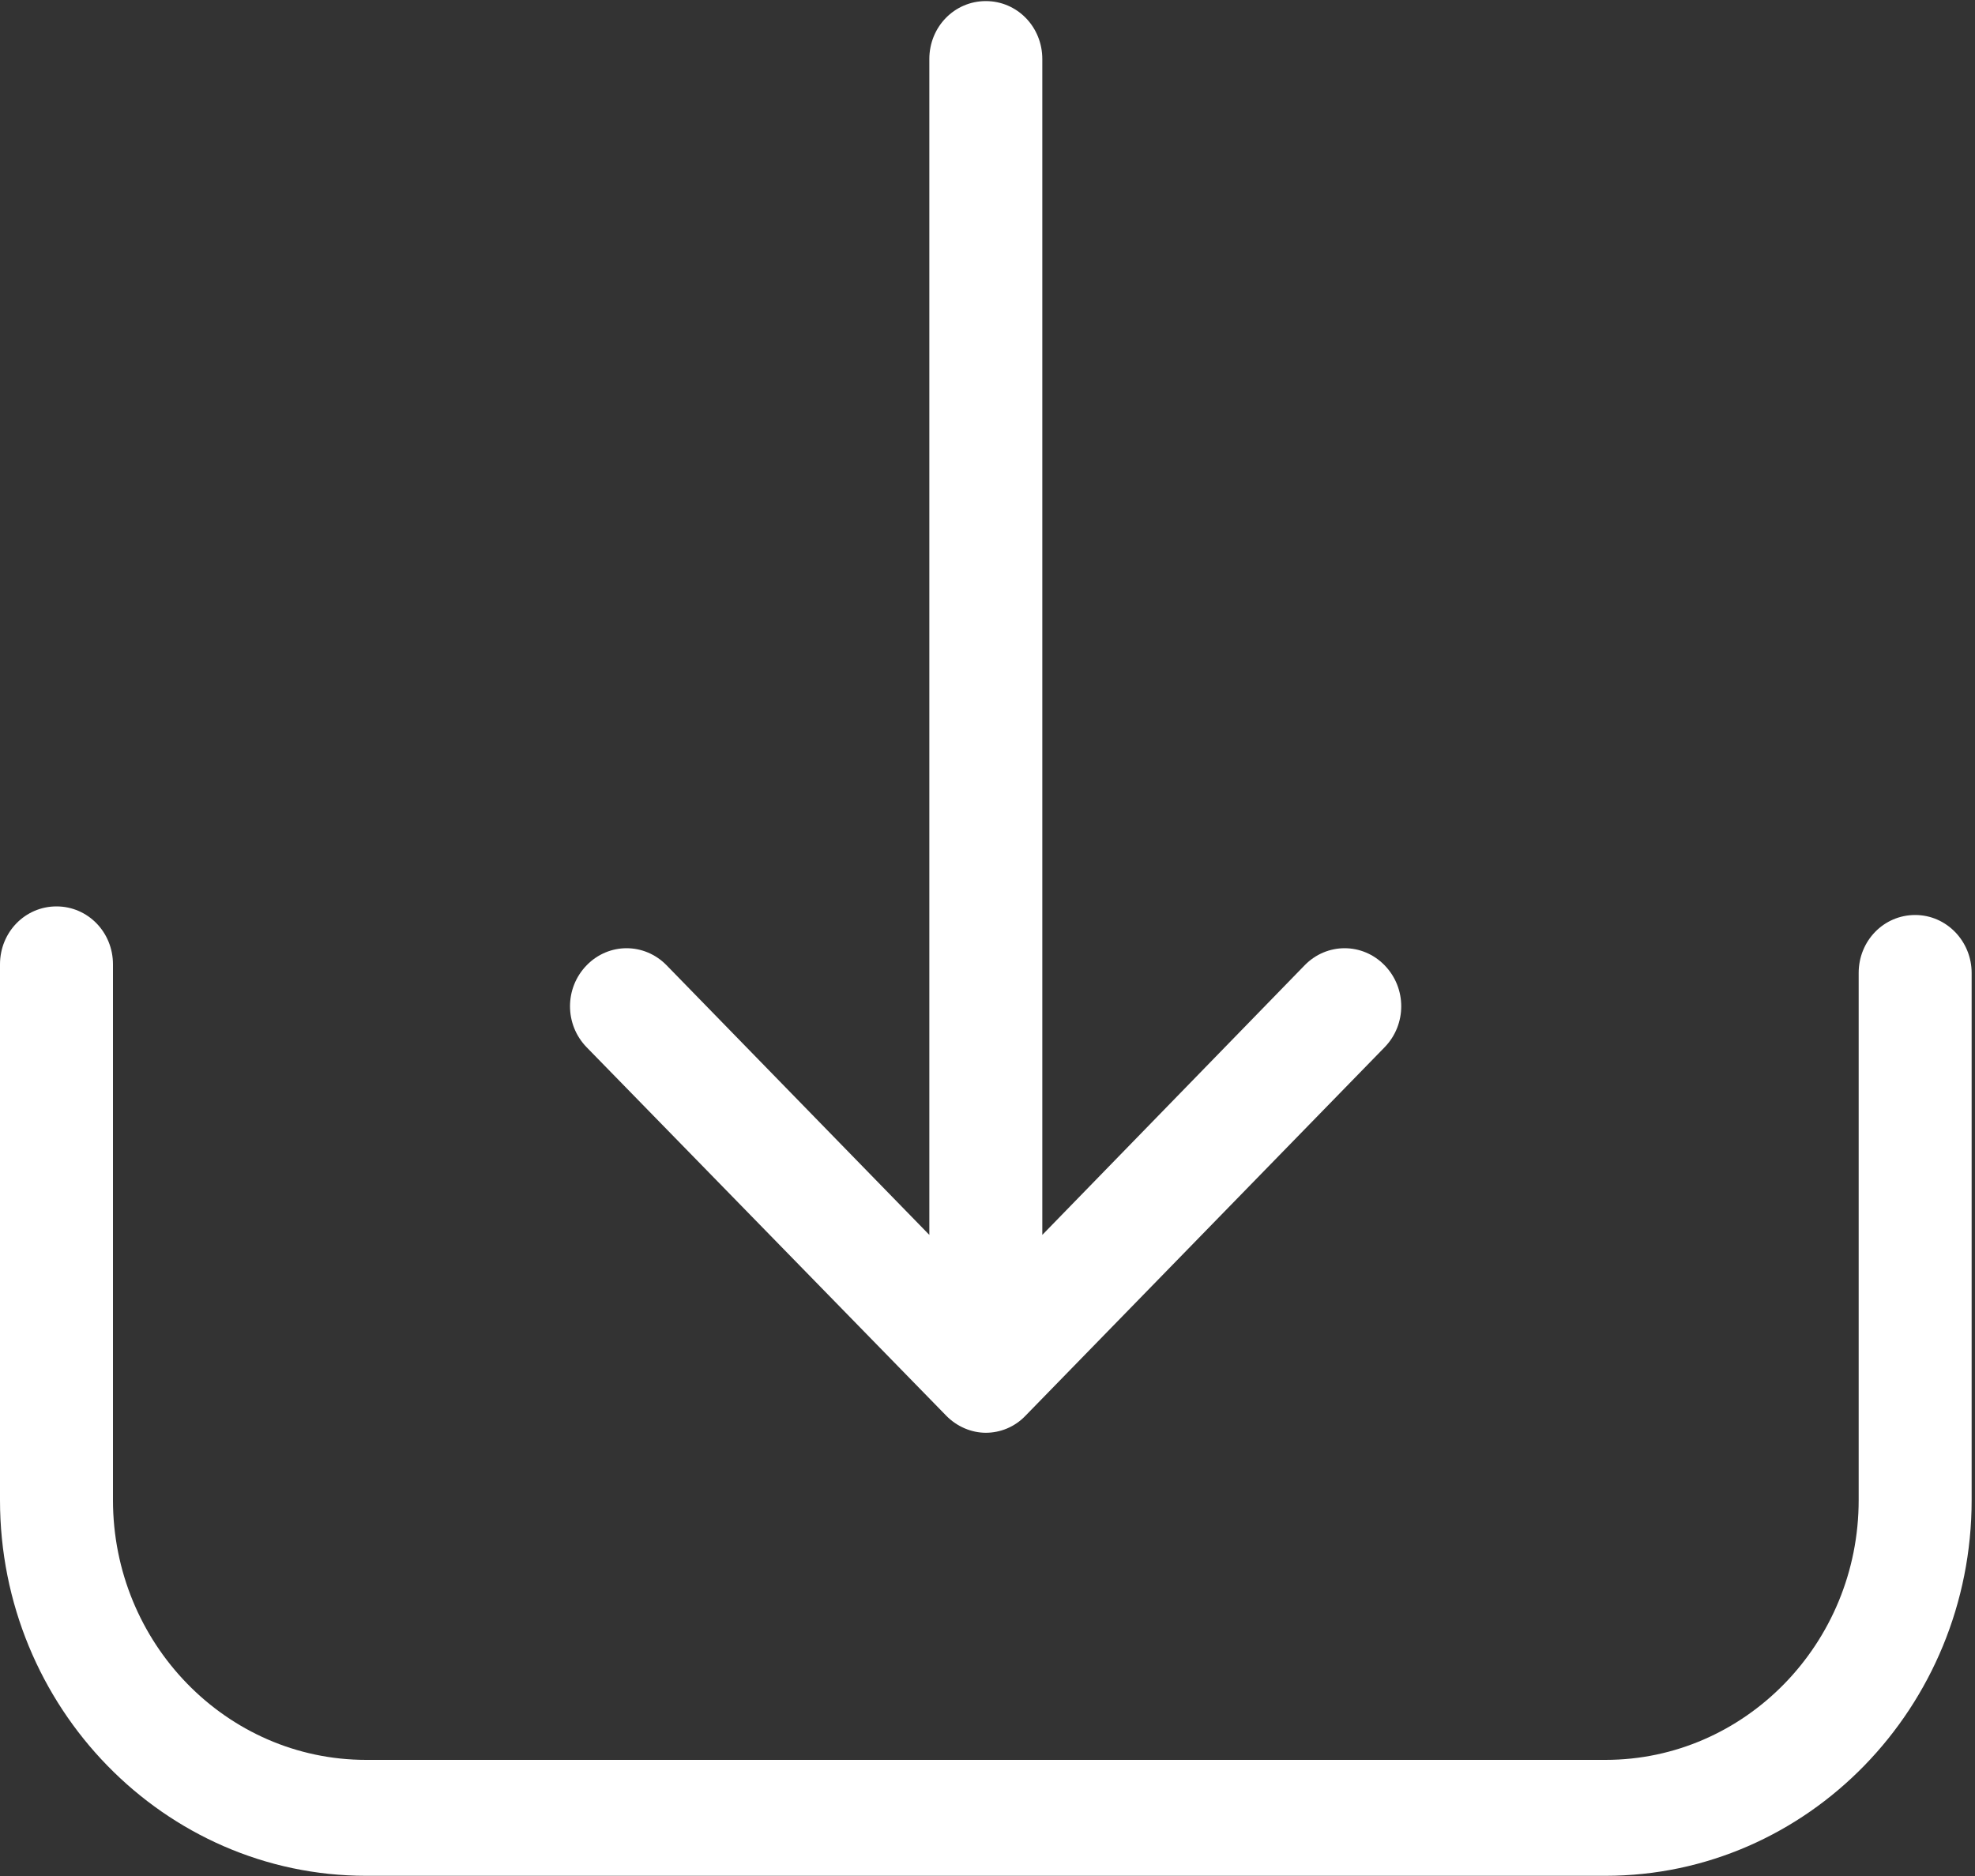<?xml version="1.0" encoding="UTF-8" standalone="no"?>
<svg width="20px" height="19px" viewBox="0 0 20 19" version="1.1" xmlns="http://www.w3.org/2000/svg" xmlns:xlink="http://www.w3.org/1999/xlink">
    <rect x="0" y="0" width="20" height="19" fill="#333333" stroke="none"/>
    <!-- Generator: Sketch 39.1 (31720) - http://www.bohemiancoding.com/sketch -->
    <title>download</title>
    <desc>Created with Sketch.</desc>
    <defs></defs>
    <g id="category" stroke="none" stroke-width="1" fill="none" fill-rule="evenodd">
        <g id="all-results" transform="translate(-1265, -254)" fill="#FFFFFF">
            <g id="heading" transform="translate(135, 203)">
                <g id="download" transform="translate(1130, 51)">
                    <g id="Capa_1">
                        <g id="Group">
                            <path d="M19.394,9.267 C19.076,9.267 18.822,9.528 18.822,9.854 L18.822,15.193 C18.822,16.646 17.669,17.824 16.258,17.824 L3.708,17.824 C2.292,17.824 1.144,16.641 1.144,15.193 L1.144,9.767 C1.144,9.441 0.89,9.18 0.572,9.18 C0.254,9.18 0,9.441 0,9.767 L0,15.193 C0,17.293 1.665,18.998 3.708,18.998 L16.258,18.998 C18.305,18.998 19.966,17.289 19.966,15.193 L19.966,9.854 C19.966,9.533 19.712,9.267 19.394,9.267 L19.394,9.267 Z" id="Shape"></path>
                            <path d="M9.581,14.337 C9.691,14.45 9.839,14.511 9.983,14.511 C10.127,14.511 10.275,14.454 10.386,14.337 L14.021,10.607 C14.246,10.376 14.246,10.007 14.021,9.776 C13.797,9.546 13.436,9.546 13.212,9.776 L10.555,12.507 L10.555,0.598 C10.555,0.272 10.301,0.011 9.983,0.011 C9.665,0.011 9.411,0.272 9.411,0.598 L9.411,12.507 L6.75,9.776 C6.525,9.546 6.165,9.546 5.941,9.776 C5.716,10.007 5.716,10.376 5.941,10.607 L9.581,14.337 L9.581,14.337 Z" id="Shape"></path>
                        </g>
                    </g>
                </g>
            </g>
        </g>
    </g>
</svg>
